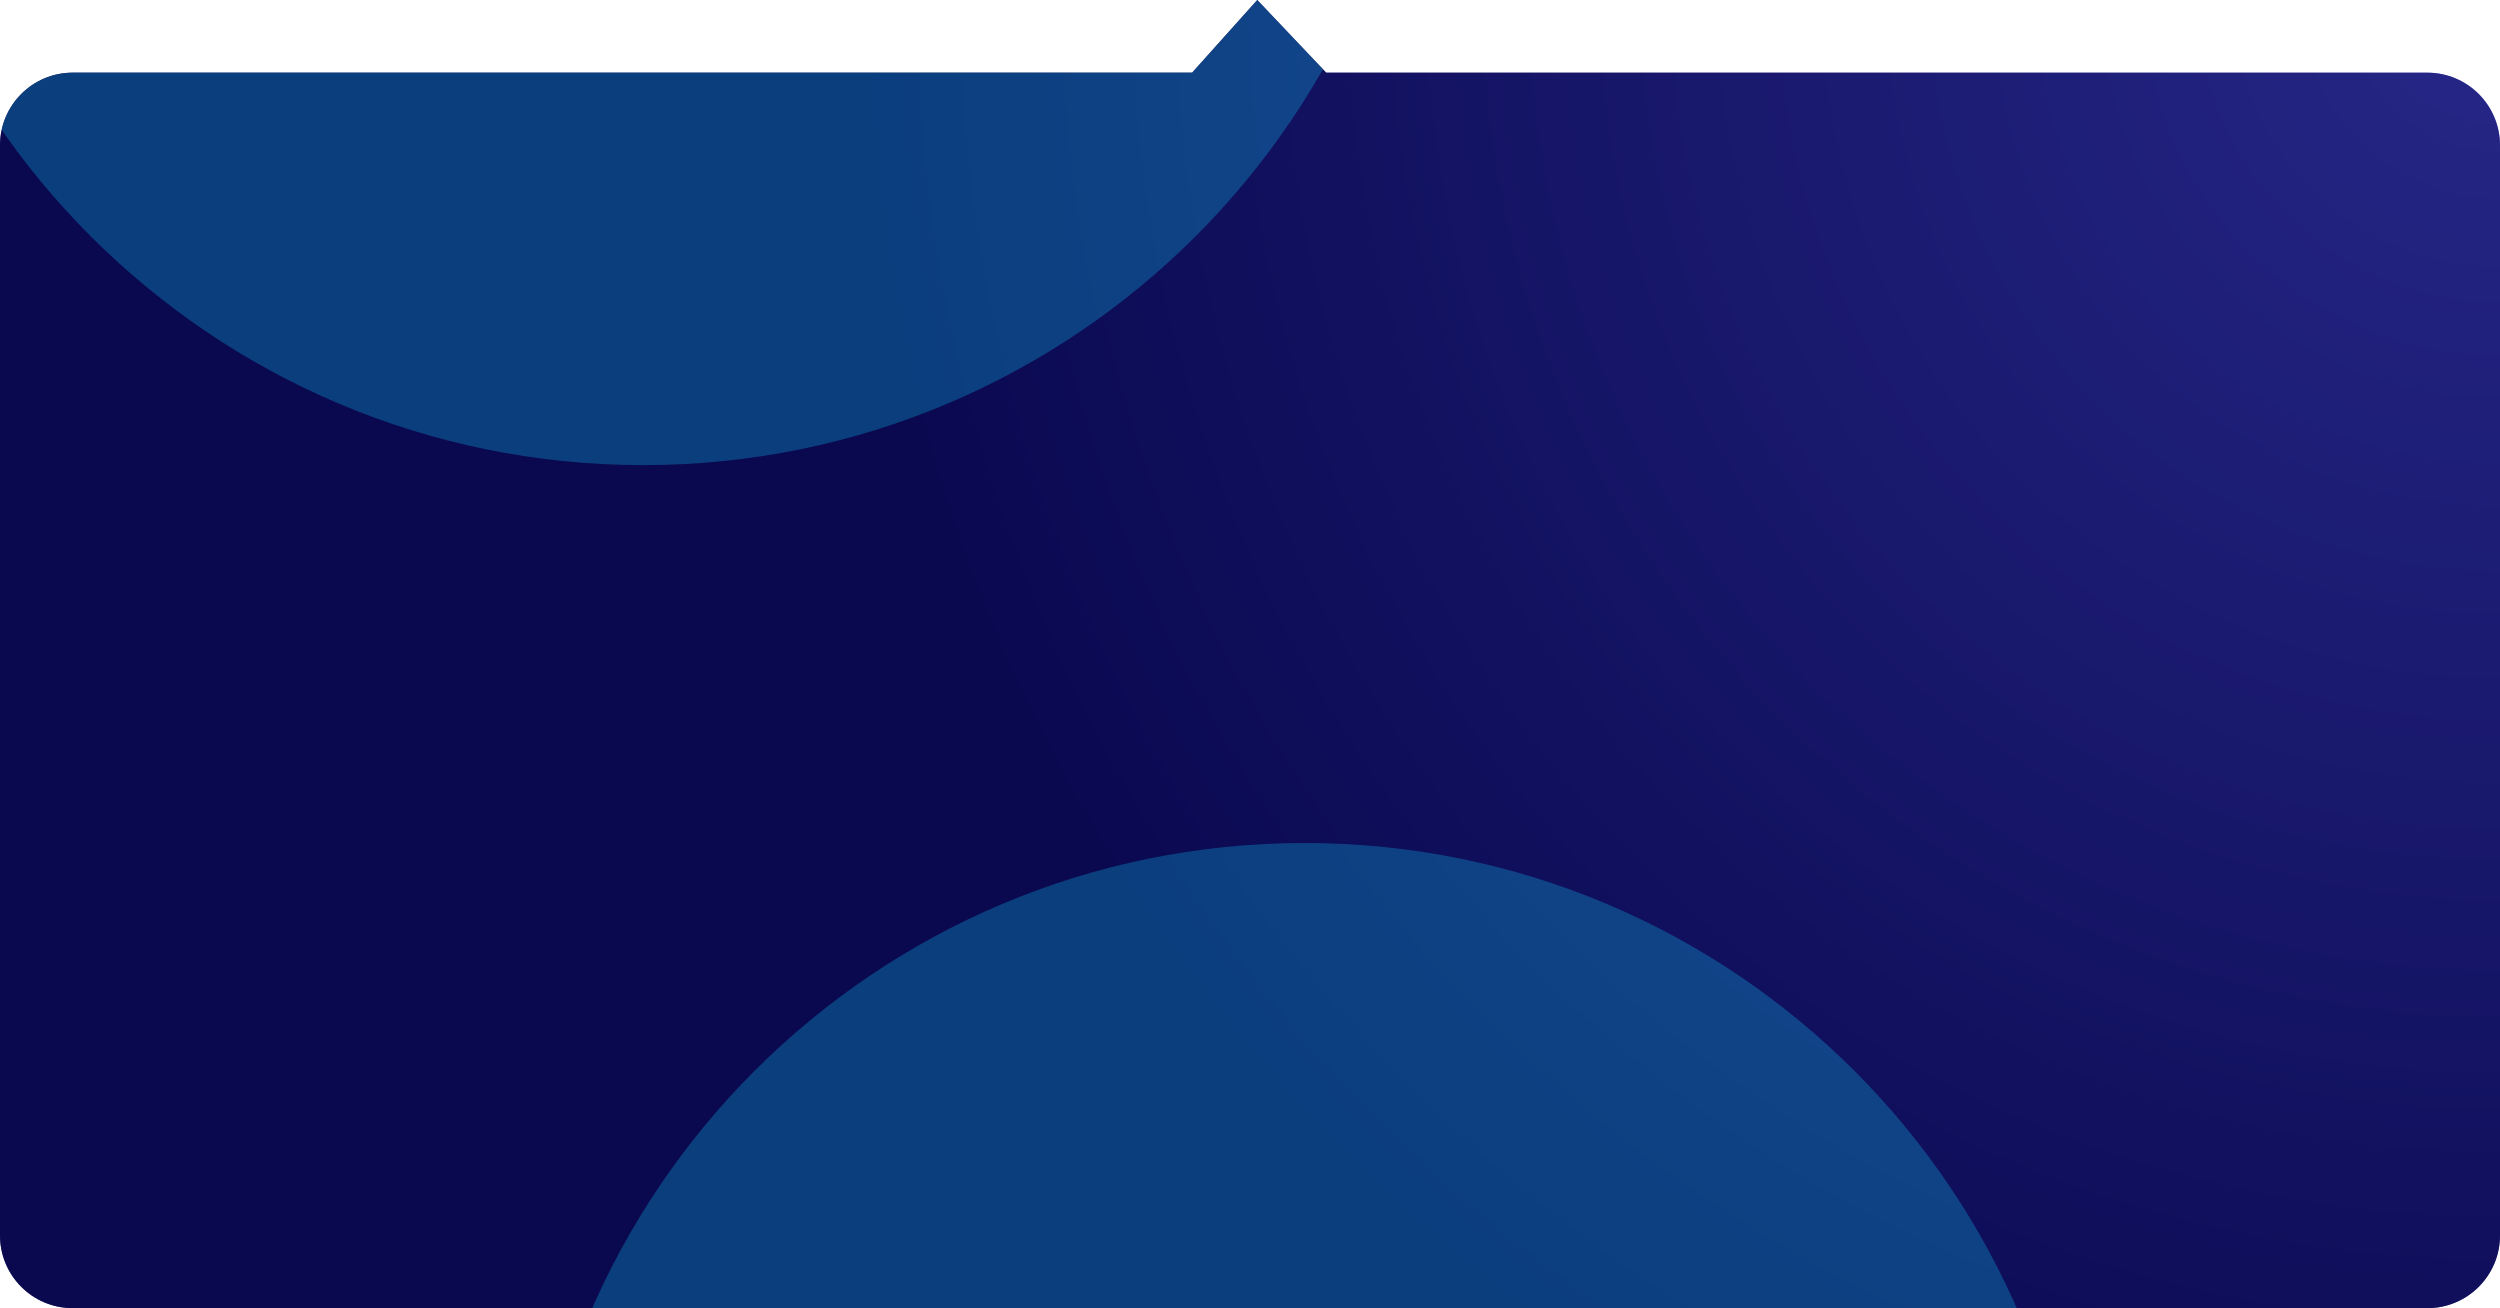 <svg xmlns="http://www.w3.org/2000/svg" width="344" height="180" viewBox="0 0 344 180"><defs><radialGradient id="nuaaa" cx="344" cy="0" r="388.25" gradientUnits="userSpaceOnUse"><stop offset="0" stop-color="#4b50d1"/><stop offset=".58" stop-color="#050447"/><stop offset="1" stop-color="#050447"/></radialGradient><filter id="nuaac" width="232%" height="232%" x="-56%" y="-56%" filterUnits="objectBoundingBox"><feGaussianBlur in="SourceGraphic" result="FeGaussianBlur4132Out" stdDeviation="50 50"/></filter><filter id="nuaad" width="216%" height="216%" x="-48%" y="-48%" filterUnits="objectBoundingBox"><feGaussianBlur in="SourceGraphic" result="FeGaussianBlur4139Out" stdDeviation="40 40"/></filter><clipPath id="nuaab"><path d="M0 20c0-5.523 4.477-10 10-10h154.037L173 0l9.485 10H334c5.523 0 10 4.477 10 10v150c0 5.523-4.477 10-10 10H10c-5.523 0-10-4.477-10-10z"/></clipPath></defs><g><g><g><path fill="url(#nuaaa)" d="M0 20c0-5.523 4.477-10 10-10h154.037L173 0l9.485 10H334c5.523 0 10 4.477 10 10v150c0 5.523-4.477 10-10 10H10c-5.523 0-10-4.477-10-10z"/><path fill="#0e0d57" fill-opacity=".6" d="M0 20c0-5.523 4.477-10 10-10h154.037L173 0l9.485 10H334c5.523 0 10 4.477 10 10v150c0 5.523-4.477 10-10 10H10c-5.523 0-10-4.477-10-10z"/></g><g clip-path="url(#nuaab)" filter="url(#nuaac)" opacity=".3"><path fill="#0fbce7" d="M179.5 330c59.094 0 107-47.906 107-107s-47.906-107-107-107-107 47.906-107 107 47.906 107 107 107z"/></g><g clip-path="url(#nuaab)" filter="url(#nuaad)" opacity=".3"><path fill="#0fbce7" d="M88.5 64C147.87 64 196 15.87 196-43.5S147.87-151 88.5-151-19-102.87-19-43.5 29.13 64 88.5 64z"/></g><g/></g></g></svg>
